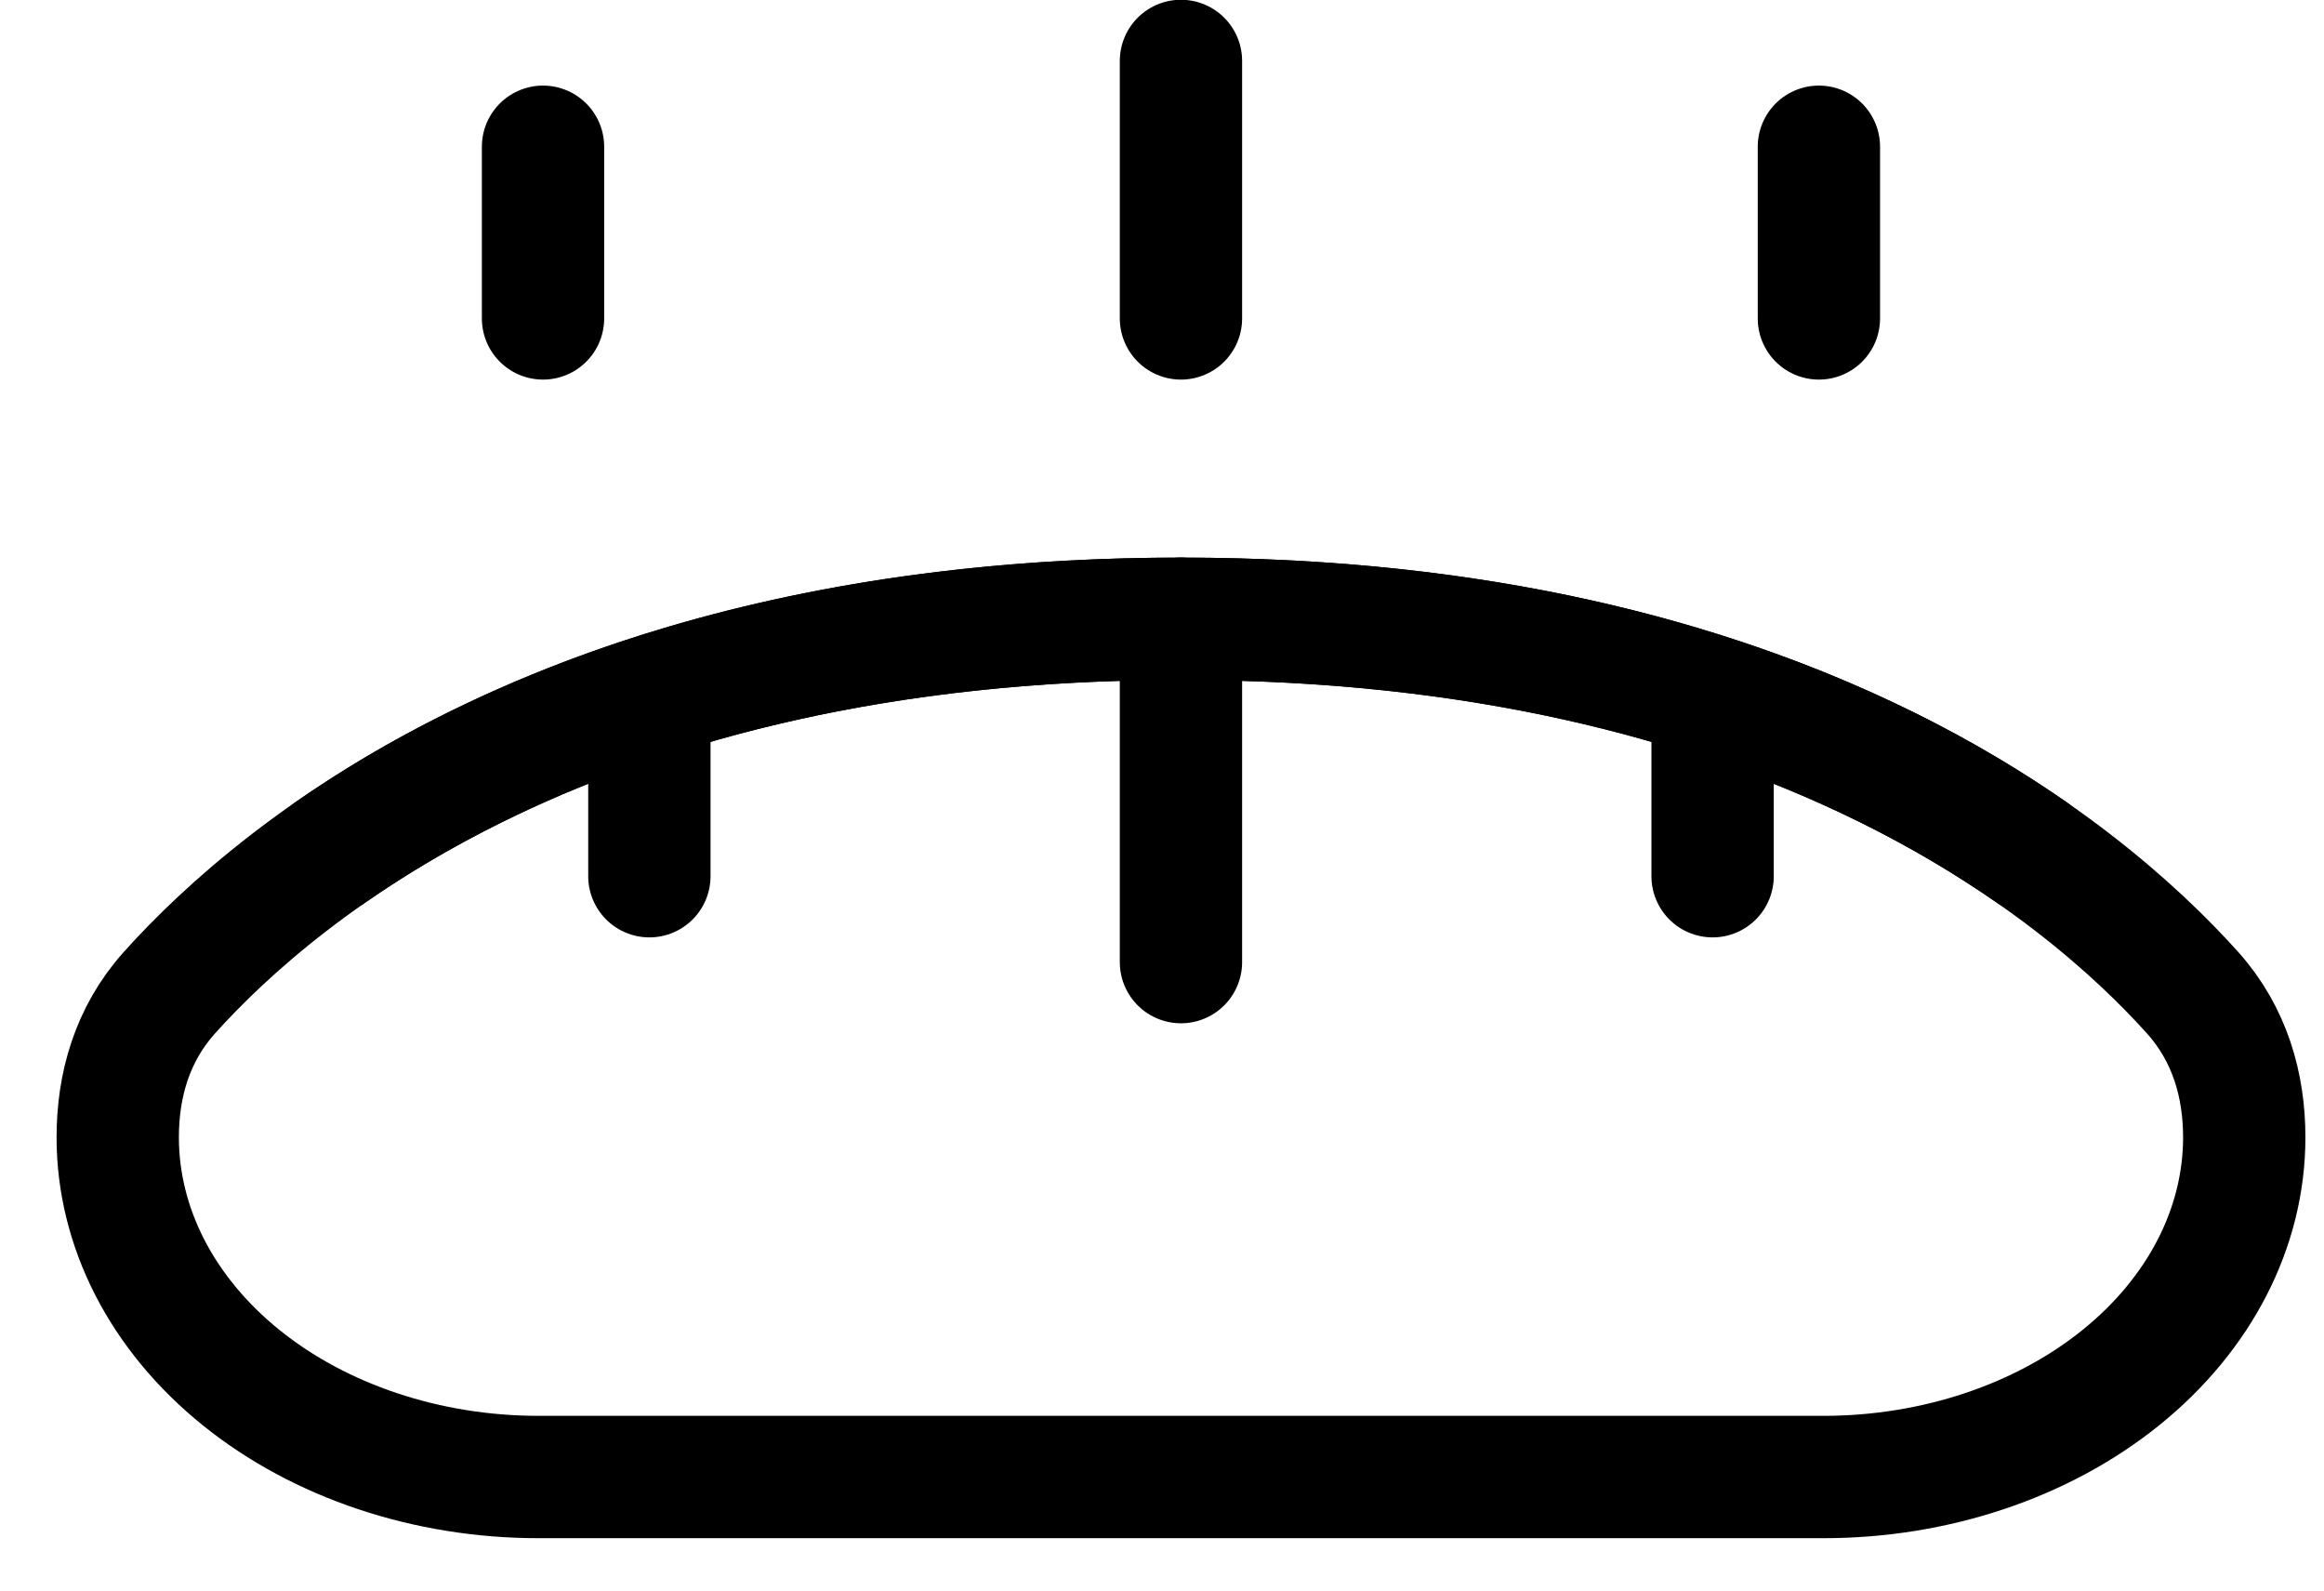 <svg width="38" height="26" viewBox="0 0 38 26" fill="none" xmlns="http://www.w3.org/2000/svg">
<path d="M1.925 18.591C1.925 17.748 2.156 16.911 2.769 16.228C4.572 14.219 9.462 10.115 19.31 10.115C29.159 10.115 34.049 14.22 35.852 16.228C36.464 16.911 36.696 17.748 36.696 18.591C36.696 20.064 35.971 21.476 34.68 22.518C33.389 23.559 31.639 24.144 29.814 24.144H8.807C6.982 24.144 5.231 23.559 3.941 22.518C2.65 21.476 1.925 20.064 1.925 18.591V18.591Z" stroke="black" stroke-width="2" stroke-linecap="round" stroke-linejoin="round"/>
<path d="M8.879 2.399V5.205" stroke="black" stroke-width="2" stroke-linecap="round"/>
<path d="M10.618 11.518V14.323" stroke="black" stroke-width="2" stroke-linecap="round"/>
<path d="M29.741 2.399V5.205" stroke="black" stroke-width="2" stroke-linecap="round"/>
<path d="M28.003 11.518V14.323" stroke="black" stroke-width="2" stroke-linecap="round"/>
<path d="M19.31 0.996V5.205" stroke="black" stroke-width="2" stroke-linecap="round"/>
<path d="M19.31 10.115V15.727" stroke="black" stroke-width="2" stroke-linecap="round"/>
<path d="M33.218 13.933C30.529 12.065 26.097 10.115 19.31 10.115C12.523 10.115 8.091 12.065 5.402 13.933" stroke="black" stroke-width="2" stroke-linecap="round"/>
</svg>
